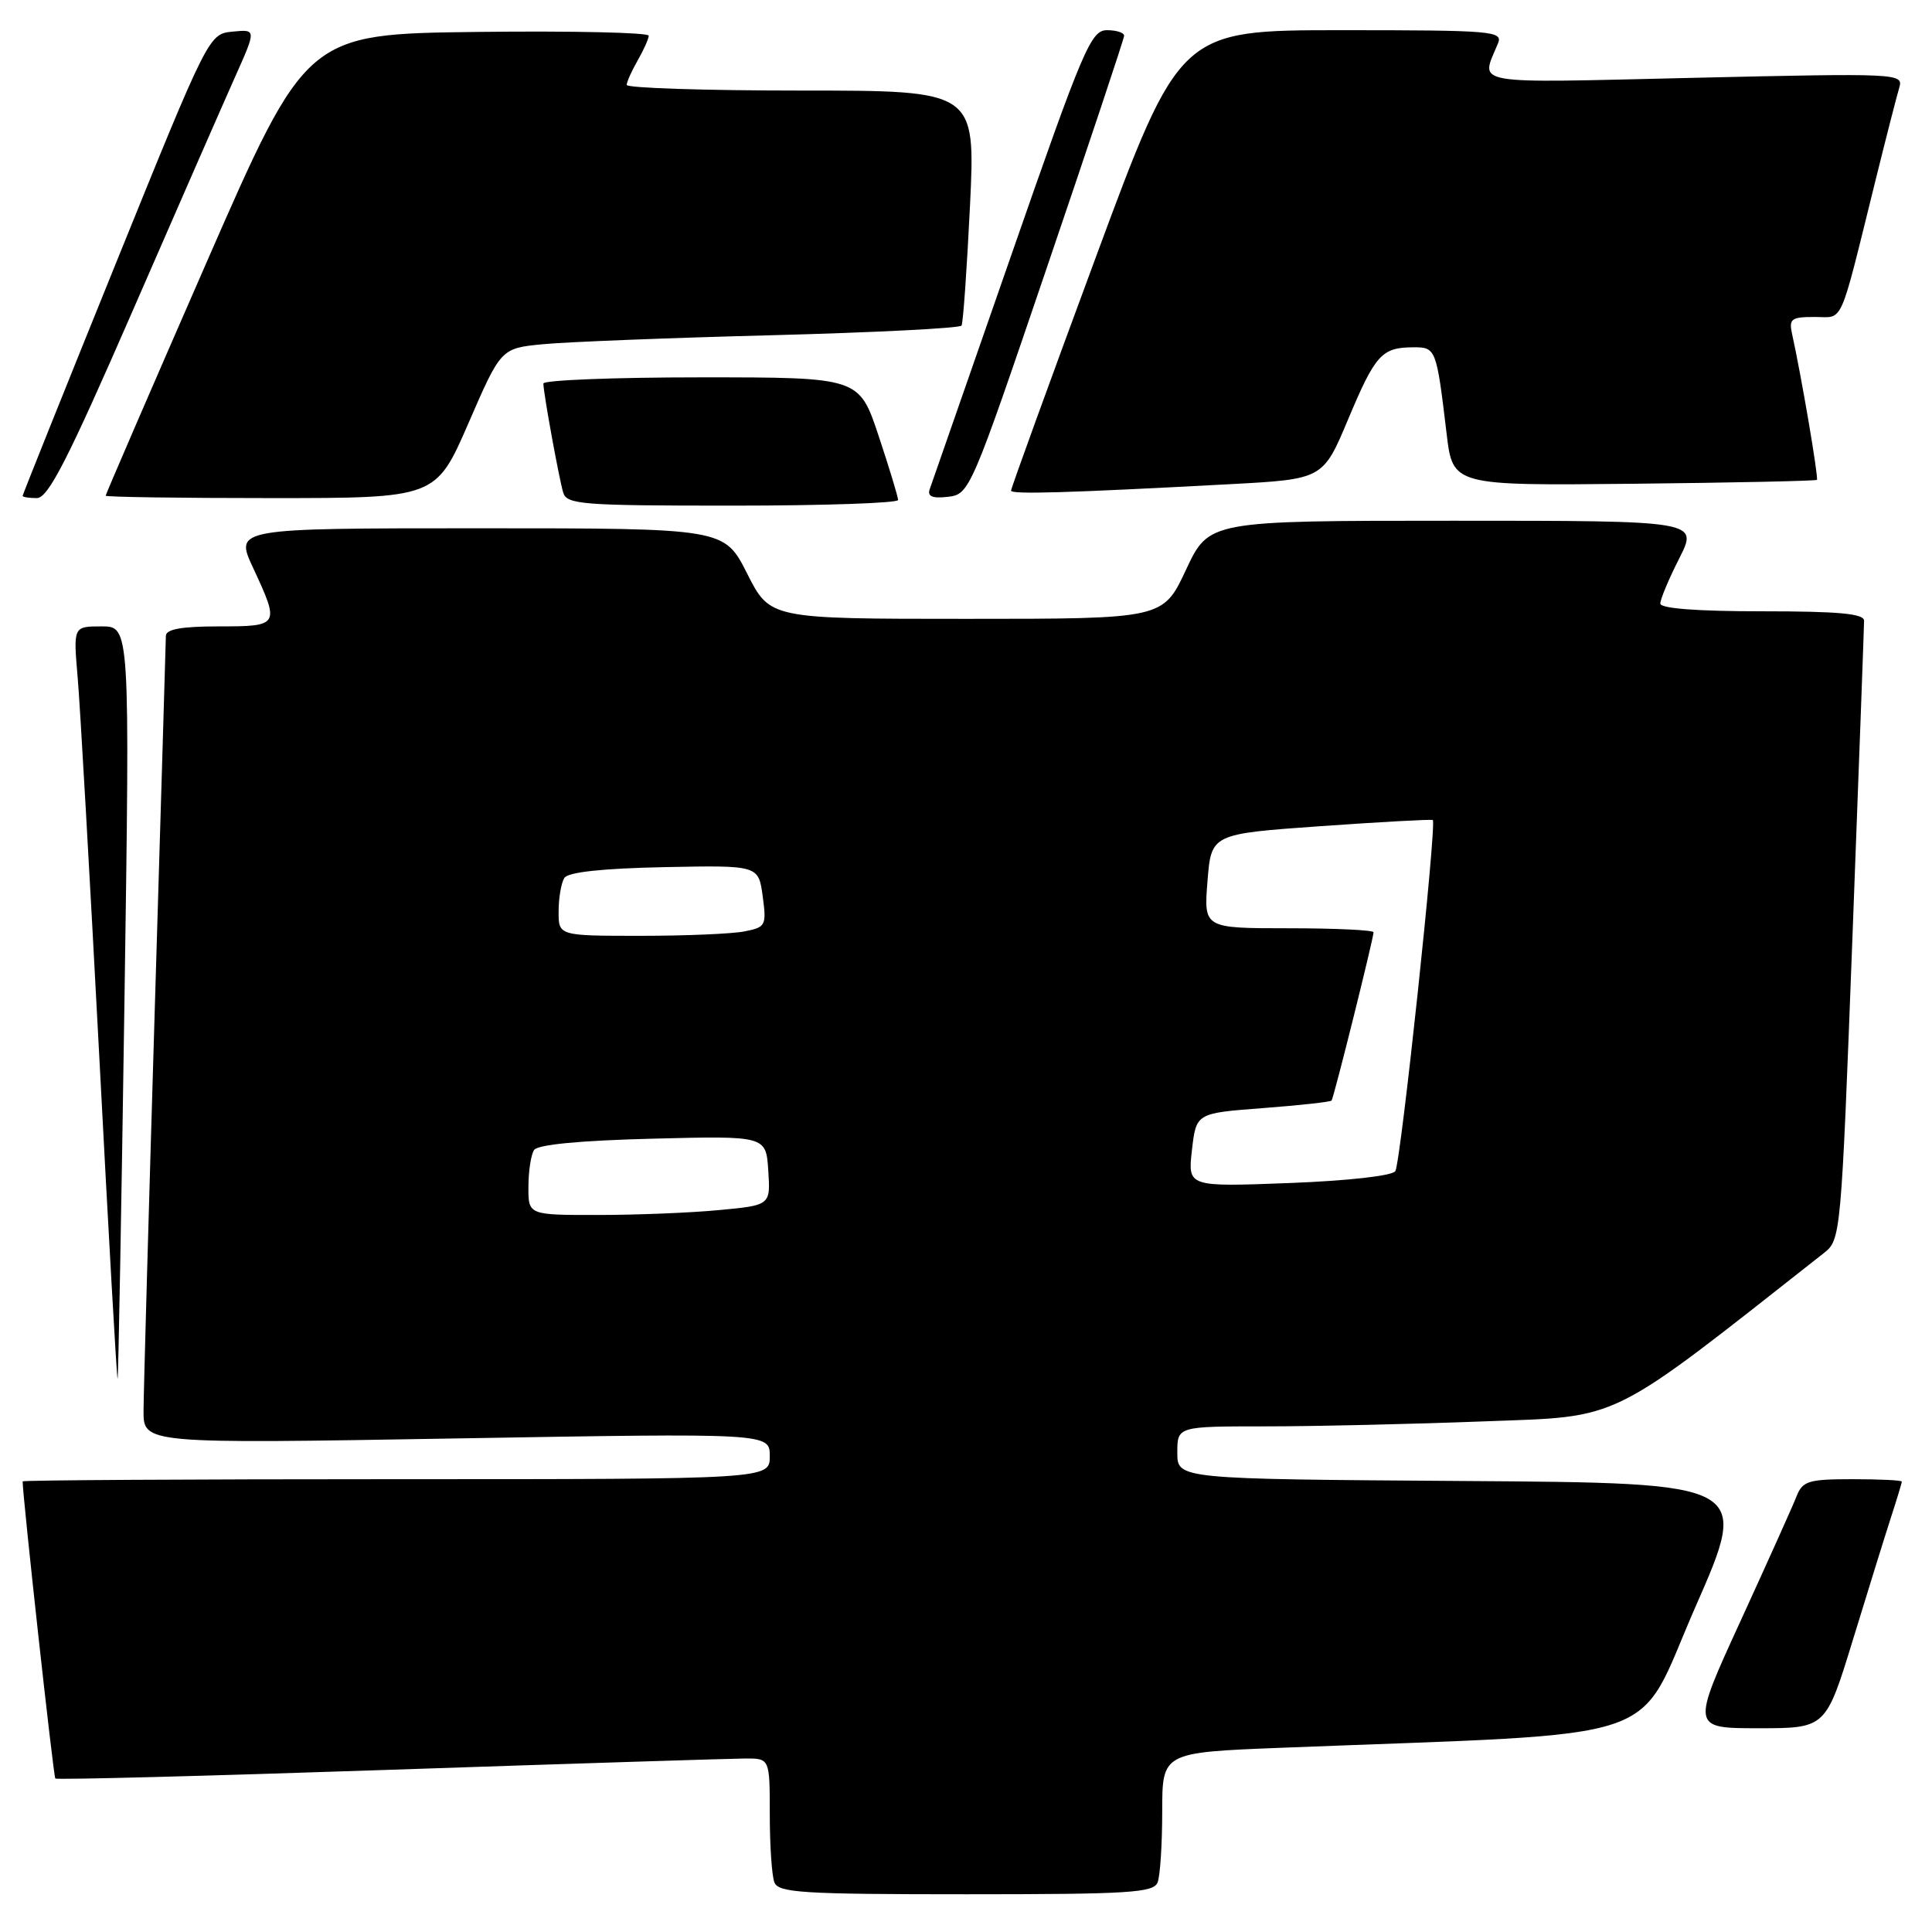 <?xml version="1.0" encoding="UTF-8" standalone="no"?>
<!DOCTYPE svg PUBLIC "-//W3C//DTD SVG 1.1//EN" "http://www.w3.org/Graphics/SVG/1.1/DTD/svg11.dtd" >
<svg xmlns="http://www.w3.org/2000/svg" xmlns:xlink="http://www.w3.org/1999/xlink" version="1.1" viewBox="0 0 256 256">
 <g >
 <path fill="currentColor"
d=" M 153.39 249.42 C 153.73 248.55 154.00 244.32 154.00 240.02 C 154.00 232.21 154.00 232.21 169.75 231.59 C 222.06 229.53 216.55 231.40 224.62 213.00 C 231.87 196.50 231.87 196.50 193.93 196.24 C 156.00 195.98 156.00 195.98 156.00 192.49 C 156.00 189.00 156.00 189.00 167.75 189.00 C 174.21 189.00 187.20 188.70 196.61 188.34 C 215.11 187.64 212.70 188.83 241.63 166.07 C 243.93 164.27 243.95 164.03 245.47 123.88 C 246.31 101.67 247.00 82.94 247.00 82.25 C 247.00 81.31 243.63 81.00 233.50 81.00 C 224.88 81.00 220.00 80.63 220.00 79.97 C 220.00 79.40 221.13 76.70 222.52 73.97 C 225.03 69.00 225.03 69.00 192.61 69.00 C 160.19 69.00 160.19 69.00 157.15 75.50 C 154.11 82.00 154.11 82.00 128.07 82.00 C 102.03 82.00 102.03 82.00 99.00 76.00 C 95.97 70.00 95.97 70.00 63.53 70.00 C 31.09 70.00 31.09 70.00 33.54 75.25 C 37.10 82.90 37.04 83.00 29.00 83.00 C 24.08 83.00 21.99 83.37 21.98 84.25 C 21.97 84.94 21.30 107.33 20.50 134.00 C 19.70 160.68 19.03 184.48 19.02 186.91 C 19.00 191.31 19.00 191.31 60.50 190.60 C 102.00 189.89 102.00 189.89 102.00 192.95 C 102.00 196.00 102.00 196.00 52.50 196.00 C 25.27 196.00 3.00 196.13 3.00 196.29 C 3.00 198.29 7.08 235.42 7.33 235.66 C 7.51 235.85 27.43 235.33 51.58 234.51 C 75.74 233.69 96.96 233.02 98.75 233.01 C 102.00 233.00 102.00 233.00 102.00 240.42 C 102.00 244.50 102.27 248.55 102.61 249.42 C 103.14 250.80 106.32 251.00 128.00 251.00 C 149.68 251.00 152.86 250.80 153.39 249.42 Z  M 245.53 217.25 C 247.51 210.79 249.77 203.51 250.56 201.07 C 251.35 198.64 252.00 196.50 252.00 196.32 C 252.00 196.14 249.06 196.00 245.48 196.00 C 239.64 196.00 238.86 196.24 238.06 198.25 C 237.58 199.49 234.24 206.91 230.65 214.75 C 224.11 229.00 224.11 229.00 233.02 229.00 C 241.93 229.00 241.93 229.00 245.53 217.25 Z  M 16.49 132.75 C 17.22 83.00 17.22 83.00 13.46 83.00 C 9.71 83.00 9.71 83.00 10.29 89.75 C 10.61 93.46 11.89 115.95 13.14 139.71 C 14.38 163.48 15.48 182.83 15.58 182.71 C 15.68 182.60 16.09 160.11 16.49 132.75 Z  M 119.00 66.25 C 119.00 65.84 117.84 62.02 116.42 57.75 C 113.84 50.00 113.84 50.00 92.92 50.00 C 81.41 50.00 72.00 50.37 72.00 50.82 C 72.00 52.04 74.04 63.24 74.62 65.25 C 75.09 66.85 77.04 67.00 97.07 67.00 C 109.13 67.00 119.00 66.66 119.00 66.25 Z  M 17.55 41.25 C 23.48 27.64 29.60 13.66 31.15 10.19 C 33.97 3.88 33.97 3.88 30.82 4.19 C 27.67 4.50 27.65 4.53 15.33 34.95 C 8.55 51.70 3.00 65.54 3.00 65.70 C 3.00 65.87 3.85 66.00 4.88 66.00 C 6.38 66.00 8.95 60.98 17.55 41.25 Z  M 62.07 56.08 C 66.38 46.15 66.38 46.15 71.94 45.61 C 75.00 45.31 88.64 44.77 102.26 44.42 C 115.88 44.06 127.20 43.49 127.41 43.14 C 127.62 42.79 128.12 35.64 128.53 27.25 C 129.26 12.00 129.26 12.00 106.13 12.00 C 93.41 12.00 83.02 11.66 83.04 11.25 C 83.05 10.84 83.71 9.38 84.50 8.00 C 85.29 6.62 85.95 5.15 85.96 4.73 C 85.98 4.31 75.78 4.08 63.30 4.23 C 40.60 4.50 40.60 4.50 27.30 34.93 C 19.98 51.67 14.00 65.51 14.00 65.68 C 14.00 65.86 23.84 66.00 35.87 66.00 C 57.75 66.00 57.75 66.00 62.07 56.08 Z  M 138.70 35.50 C 144.32 19.00 148.93 5.16 148.95 4.75 C 148.98 4.34 147.96 4.00 146.69 4.00 C 144.56 4.00 143.57 6.31 134.02 33.75 C 128.32 50.11 123.45 64.10 123.19 64.83 C 122.86 65.78 123.55 66.07 125.61 65.83 C 128.46 65.50 128.65 65.07 138.70 35.50 Z  M 162.90 64.16 C 175.30 63.50 175.30 63.50 178.63 55.57 C 182.23 46.99 183.09 46.04 187.23 46.02 C 190.28 46.00 190.33 46.14 191.68 57.43 C 192.50 64.35 192.50 64.35 216.49 64.10 C 229.69 63.96 240.61 63.73 240.75 63.58 C 240.99 63.34 238.68 49.76 237.46 44.25 C 237.02 42.25 237.35 42.00 240.44 42.00 C 244.36 42.00 243.62 43.65 248.49 24.00 C 249.92 18.22 251.35 12.64 251.67 11.59 C 252.22 9.72 251.50 9.69 224.51 10.31 C 194.25 11.01 196.19 11.35 198.49 5.75 C 199.17 4.12 197.80 4.00 177.77 4.00 C 156.33 4.00 156.33 4.00 145.14 34.25 C 138.98 50.89 133.96 64.73 133.97 65.01 C 134.00 65.53 141.46 65.31 162.90 64.16 Z  M 70.02 157.25 C 70.02 155.19 70.36 152.99 70.77 152.38 C 71.24 151.66 76.89 151.12 86.50 150.88 C 101.50 150.50 101.50 150.50 101.80 155.10 C 102.10 159.70 102.10 159.70 95.30 160.34 C 91.56 160.70 84.34 160.99 79.25 160.99 C 70.00 161.00 70.00 161.00 70.02 157.25 Z  M 157.94 152.38 C 158.50 147.50 158.50 147.50 167.34 146.83 C 172.20 146.46 176.30 146.01 176.44 145.83 C 176.74 145.45 182.00 124.34 182.00 123.53 C 182.00 123.24 176.94 123.00 170.75 123.00 C 159.50 123.00 159.50 123.00 160.00 116.75 C 160.50 110.50 160.50 110.50 175.00 109.47 C 182.97 108.91 189.66 108.54 189.85 108.66 C 190.41 108.99 185.61 154.02 184.89 155.18 C 184.50 155.80 178.62 156.46 170.80 156.76 C 157.38 157.27 157.38 157.27 157.94 152.38 Z  M 74.02 120.75 C 74.02 118.96 74.37 116.97 74.78 116.33 C 75.27 115.56 79.80 115.07 88.01 114.90 C 100.50 114.65 100.50 114.65 101.06 118.74 C 101.58 122.63 101.47 122.86 98.68 123.41 C 97.07 123.74 90.86 124.00 84.88 124.00 C 74.00 124.00 74.00 124.00 74.02 120.75 Z "/>
</g>
</svg>